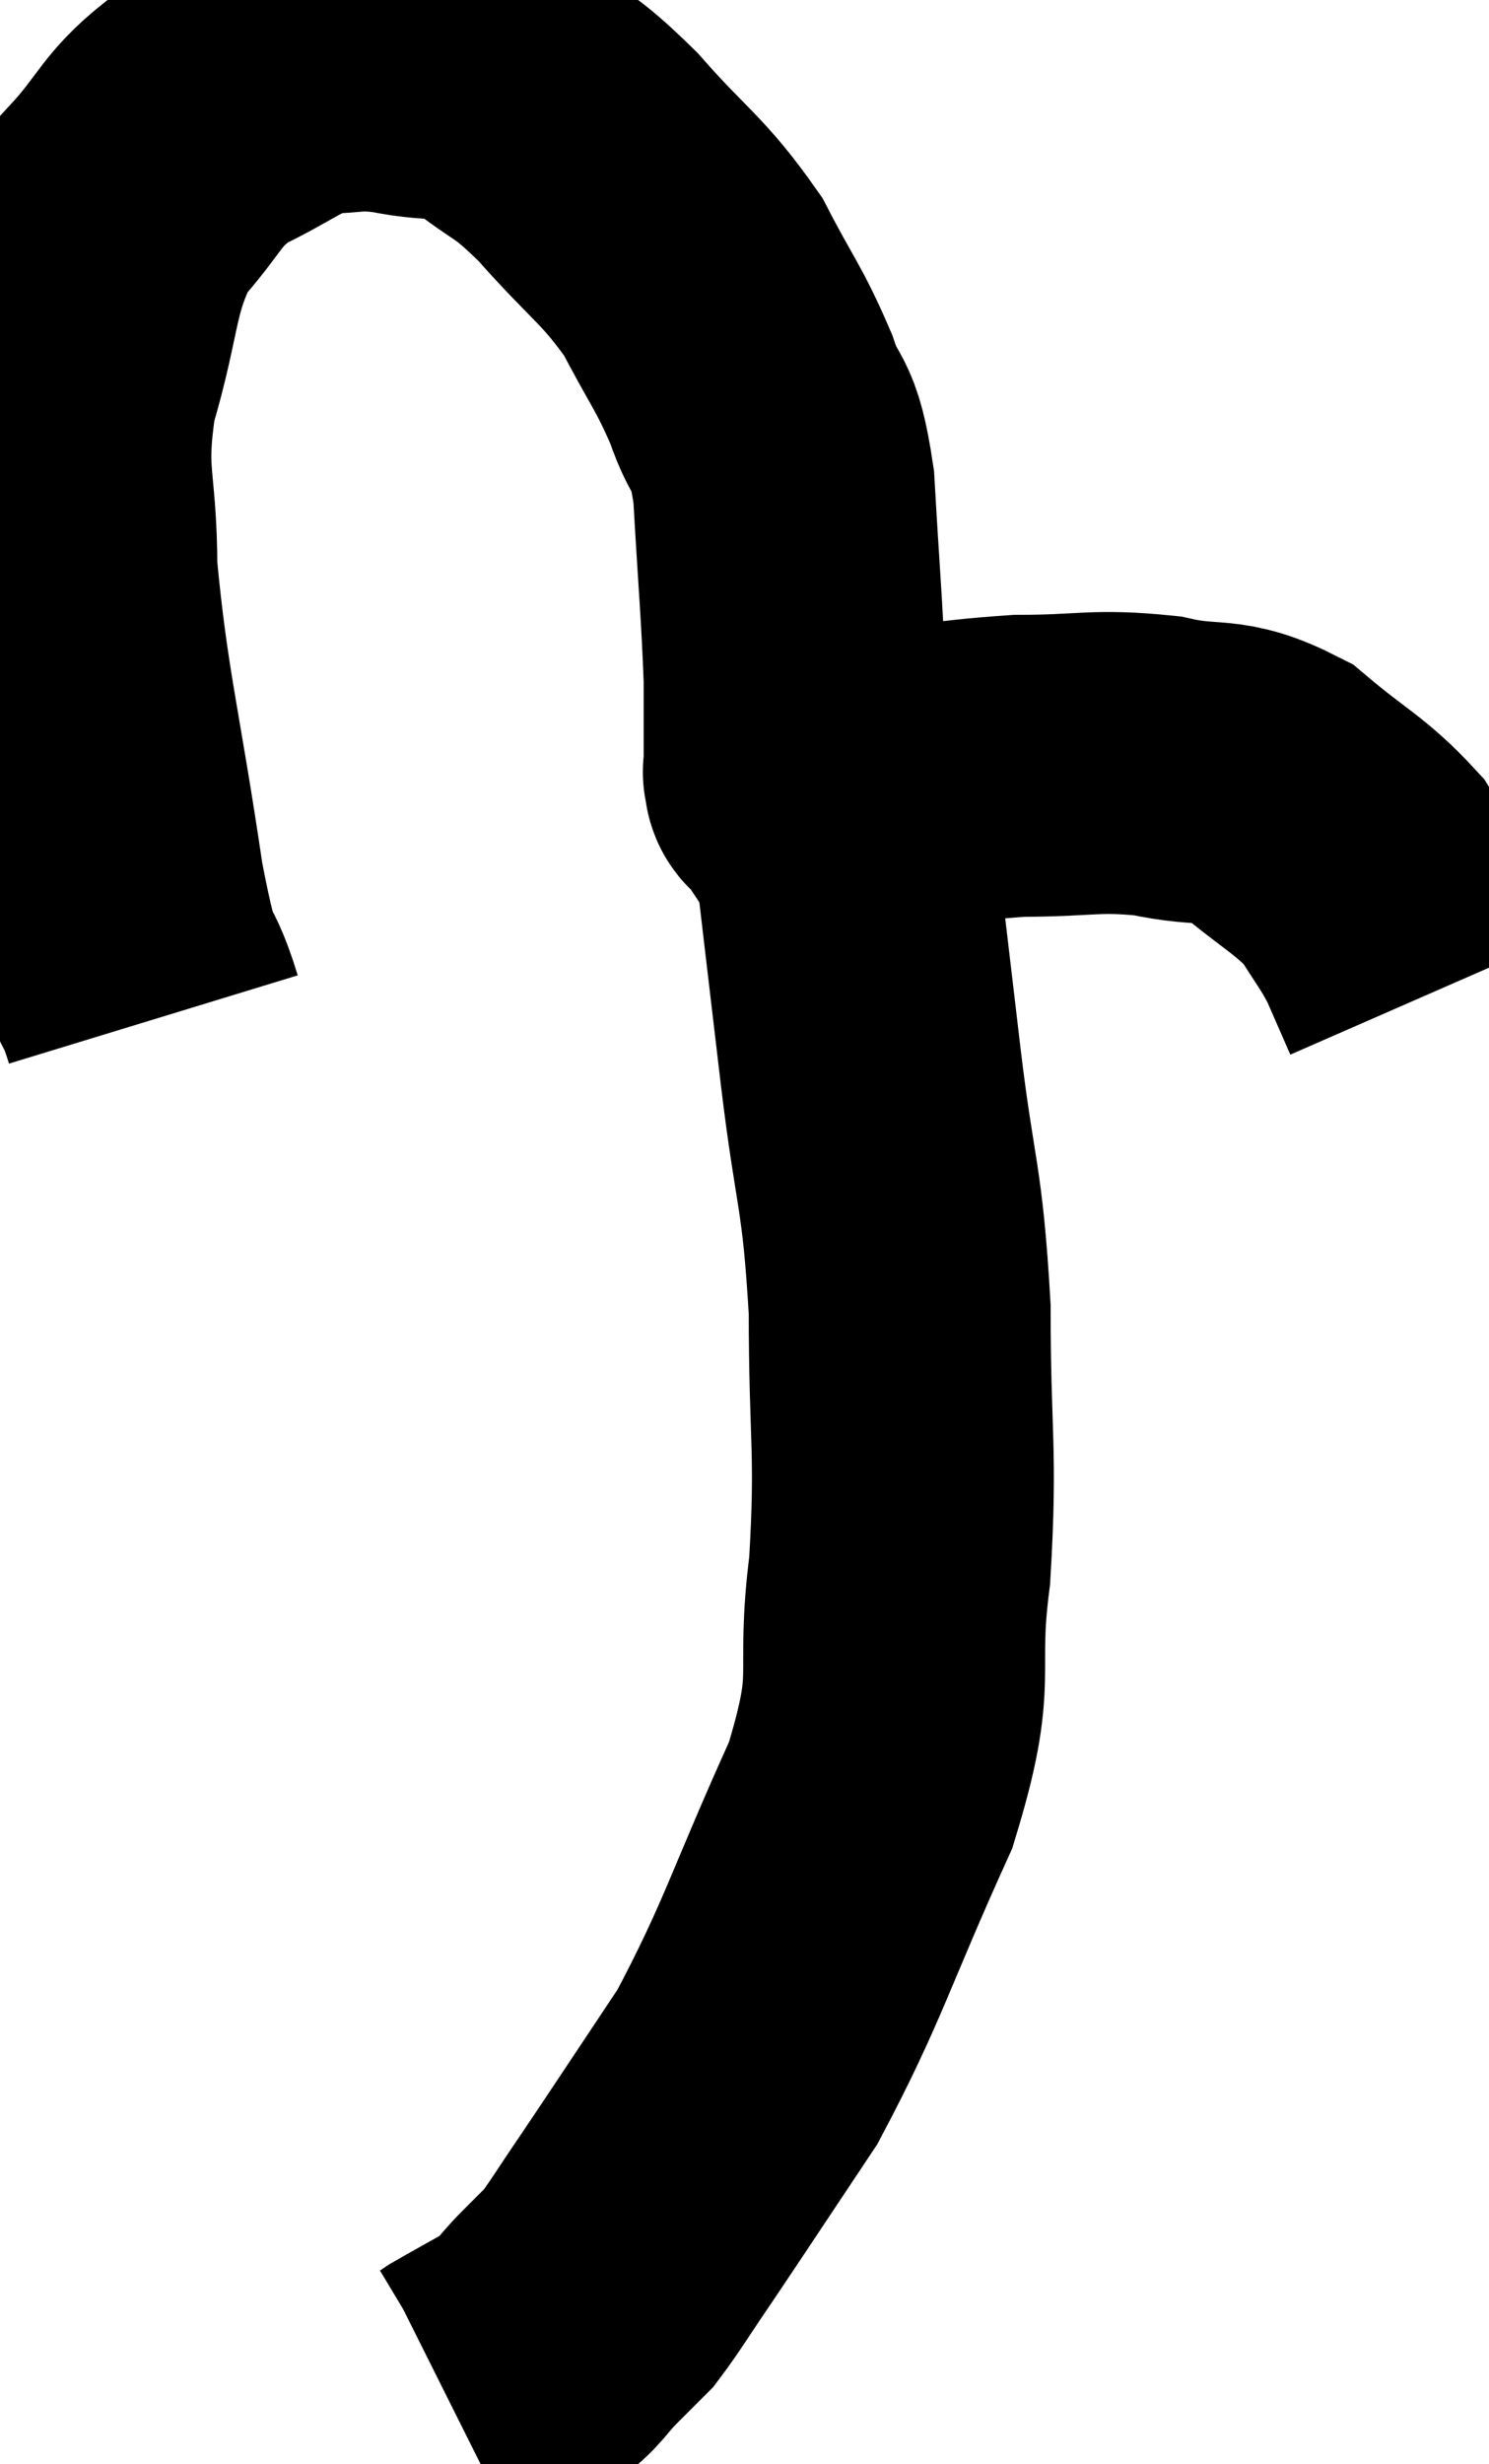 <svg xmlns="http://www.w3.org/2000/svg" viewBox="7.18 3.7 24.66 40.8" width="24.66" height="40.8"><path d="M 9.72 20.58 C 9.39 19.5, 9.42 20.28, 9.06 18.42 C 8.67 15.78, 8.475 15.21, 8.28 13.14 C 8.28 11.64, 8.055 11.64, 8.28 10.14 C 8.73 8.64, 8.595 8.28, 9.18 7.14 C 9.9 6.36, 9.81 6.18, 10.62 5.58 C 11.52 5.16, 11.64 4.95, 12.42 4.74 C 13.08 4.74, 12.99 4.65, 13.74 4.74 C 14.58 4.92, 14.625 4.71, 15.42 5.1 C 16.17 5.7, 16.11 5.505, 16.92 6.3 C 17.79 7.29, 17.985 7.32, 18.66 8.28 C 19.14 9.21, 19.245 9.27, 19.62 10.14 C 19.89 10.95, 19.98 10.56, 20.16 11.76 C 20.25 13.35, 20.295 13.755, 20.34 14.94 C 20.34 15.72, 20.34 16.11, 20.34 16.5 C 20.34 16.5, 20.31 16.455, 20.34 16.5 C 20.4 16.59, 20.265 16.62, 20.46 16.68 C 20.79 16.71, 20.22 16.815, 21.12 16.74 C 22.59 16.56, 22.755 16.47, 24.06 16.38 C 25.2 16.38, 25.305 16.275, 26.34 16.38 C 27.27 16.59, 27.345 16.365, 28.2 16.8 C 28.98 17.46, 29.205 17.52, 29.76 18.12 C 30.09 18.66, 30.15 18.69, 30.42 19.2 C 30.63 19.68, 30.735 19.92, 30.84 20.16 C 30.84 20.16, 30.84 20.16, 30.84 20.16 L 30.84 20.16" fill="none" stroke="black" stroke-width="5"></path><path d="M 20.82 16.62 C 20.97 16.95, 20.925 16.095, 21.12 17.28 C 21.36 19.32, 21.36 19.335, 21.6 21.36 C 21.84 23.37, 21.96 23.295, 22.08 25.38 C 22.08 27.54, 22.2 27.69, 22.08 29.7 C 21.84 31.56, 22.23 31.365, 21.6 33.42 C 20.58 35.67, 20.49 36.165, 19.56 37.92 C 18.72 39.18, 18.495 39.525, 17.88 40.44 C 17.49 41.01, 17.37 41.22, 17.1 41.58 C 16.95 41.73, 16.92 41.76, 16.8 41.88 C 16.71 41.97, 16.845 41.835, 16.62 42.06 C 16.26 42.42, 16.32 42.465, 15.9 42.78 C 15.42 43.05, 15.225 43.155, 14.94 43.32 C 14.85 43.38, 14.835 43.395, 14.76 43.44 L 14.64 43.5" fill="none" stroke="black" stroke-width="5"></path></svg>